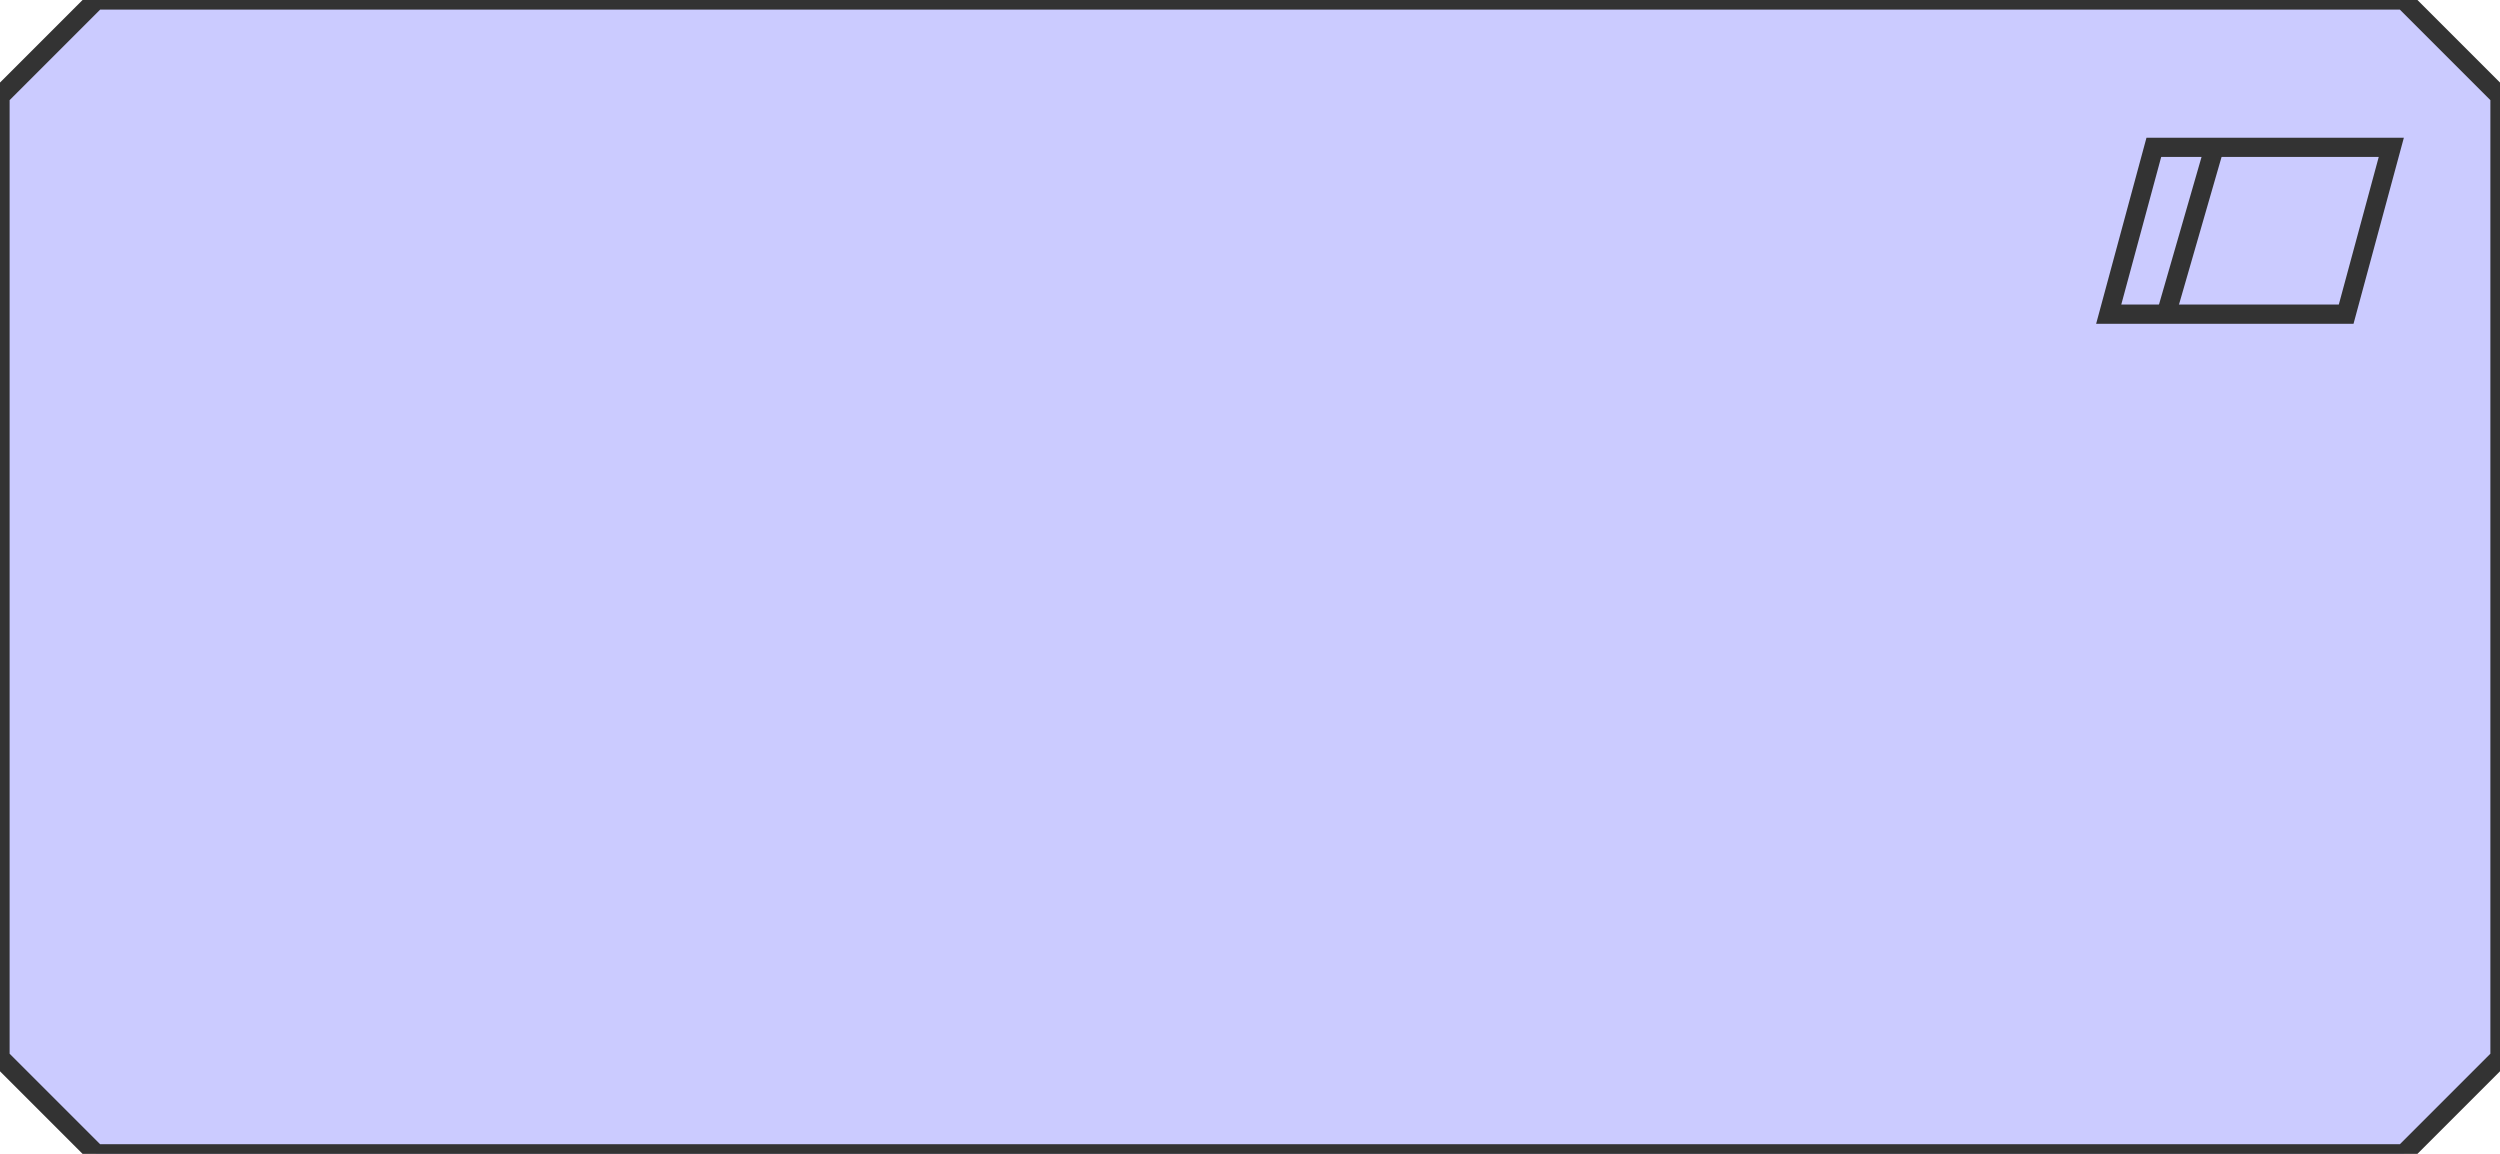 <svg xmlns="http://www.w3.org/2000/svg" version="1.1" width="130" height="60">

    <polygon stroke-width='1.0' fill='rgb(203, 203, 255)' stroke='rgb(51, 51, 51)' look='allInOne'
             points='5.0,0.0 125.0,0.0 130.0,5.0 130.0,55.0 125.0,60.0 5.0,60.0 0.0,55.0 0.0,5.0'/>
    <g transform='translate(109.0,4.0)'>
        <svg xmlns="http://www.w3.org/2000/svg" height="16.0" version="1.1" viewBox="0 0 160 160" width="16.0">
            <g>
                <polygon fill="#cbcbff" look="background"
                         points="6.522,123.376 29.997,36.617 153.478,36.617 130.003,123.376  "/>
                <path d="M146.944,41.617l-20.768,76.759H13.056l20.768-76.759H146.944 M160.009,31.617H26.169l-26.179,96.759h133.84   L160.009,31.617L160.009,31.617z"
                      fill="#333333" look="border" stroke="none"/>
            </g>
            <line fill="none" look="border" stroke="#333333" stroke-miterlimit="10" stroke-width="10" x1="35.917"
                  x2="62.096" y1="125.143" y2="34.388"/>
        </svg>
    </g>

</svg>